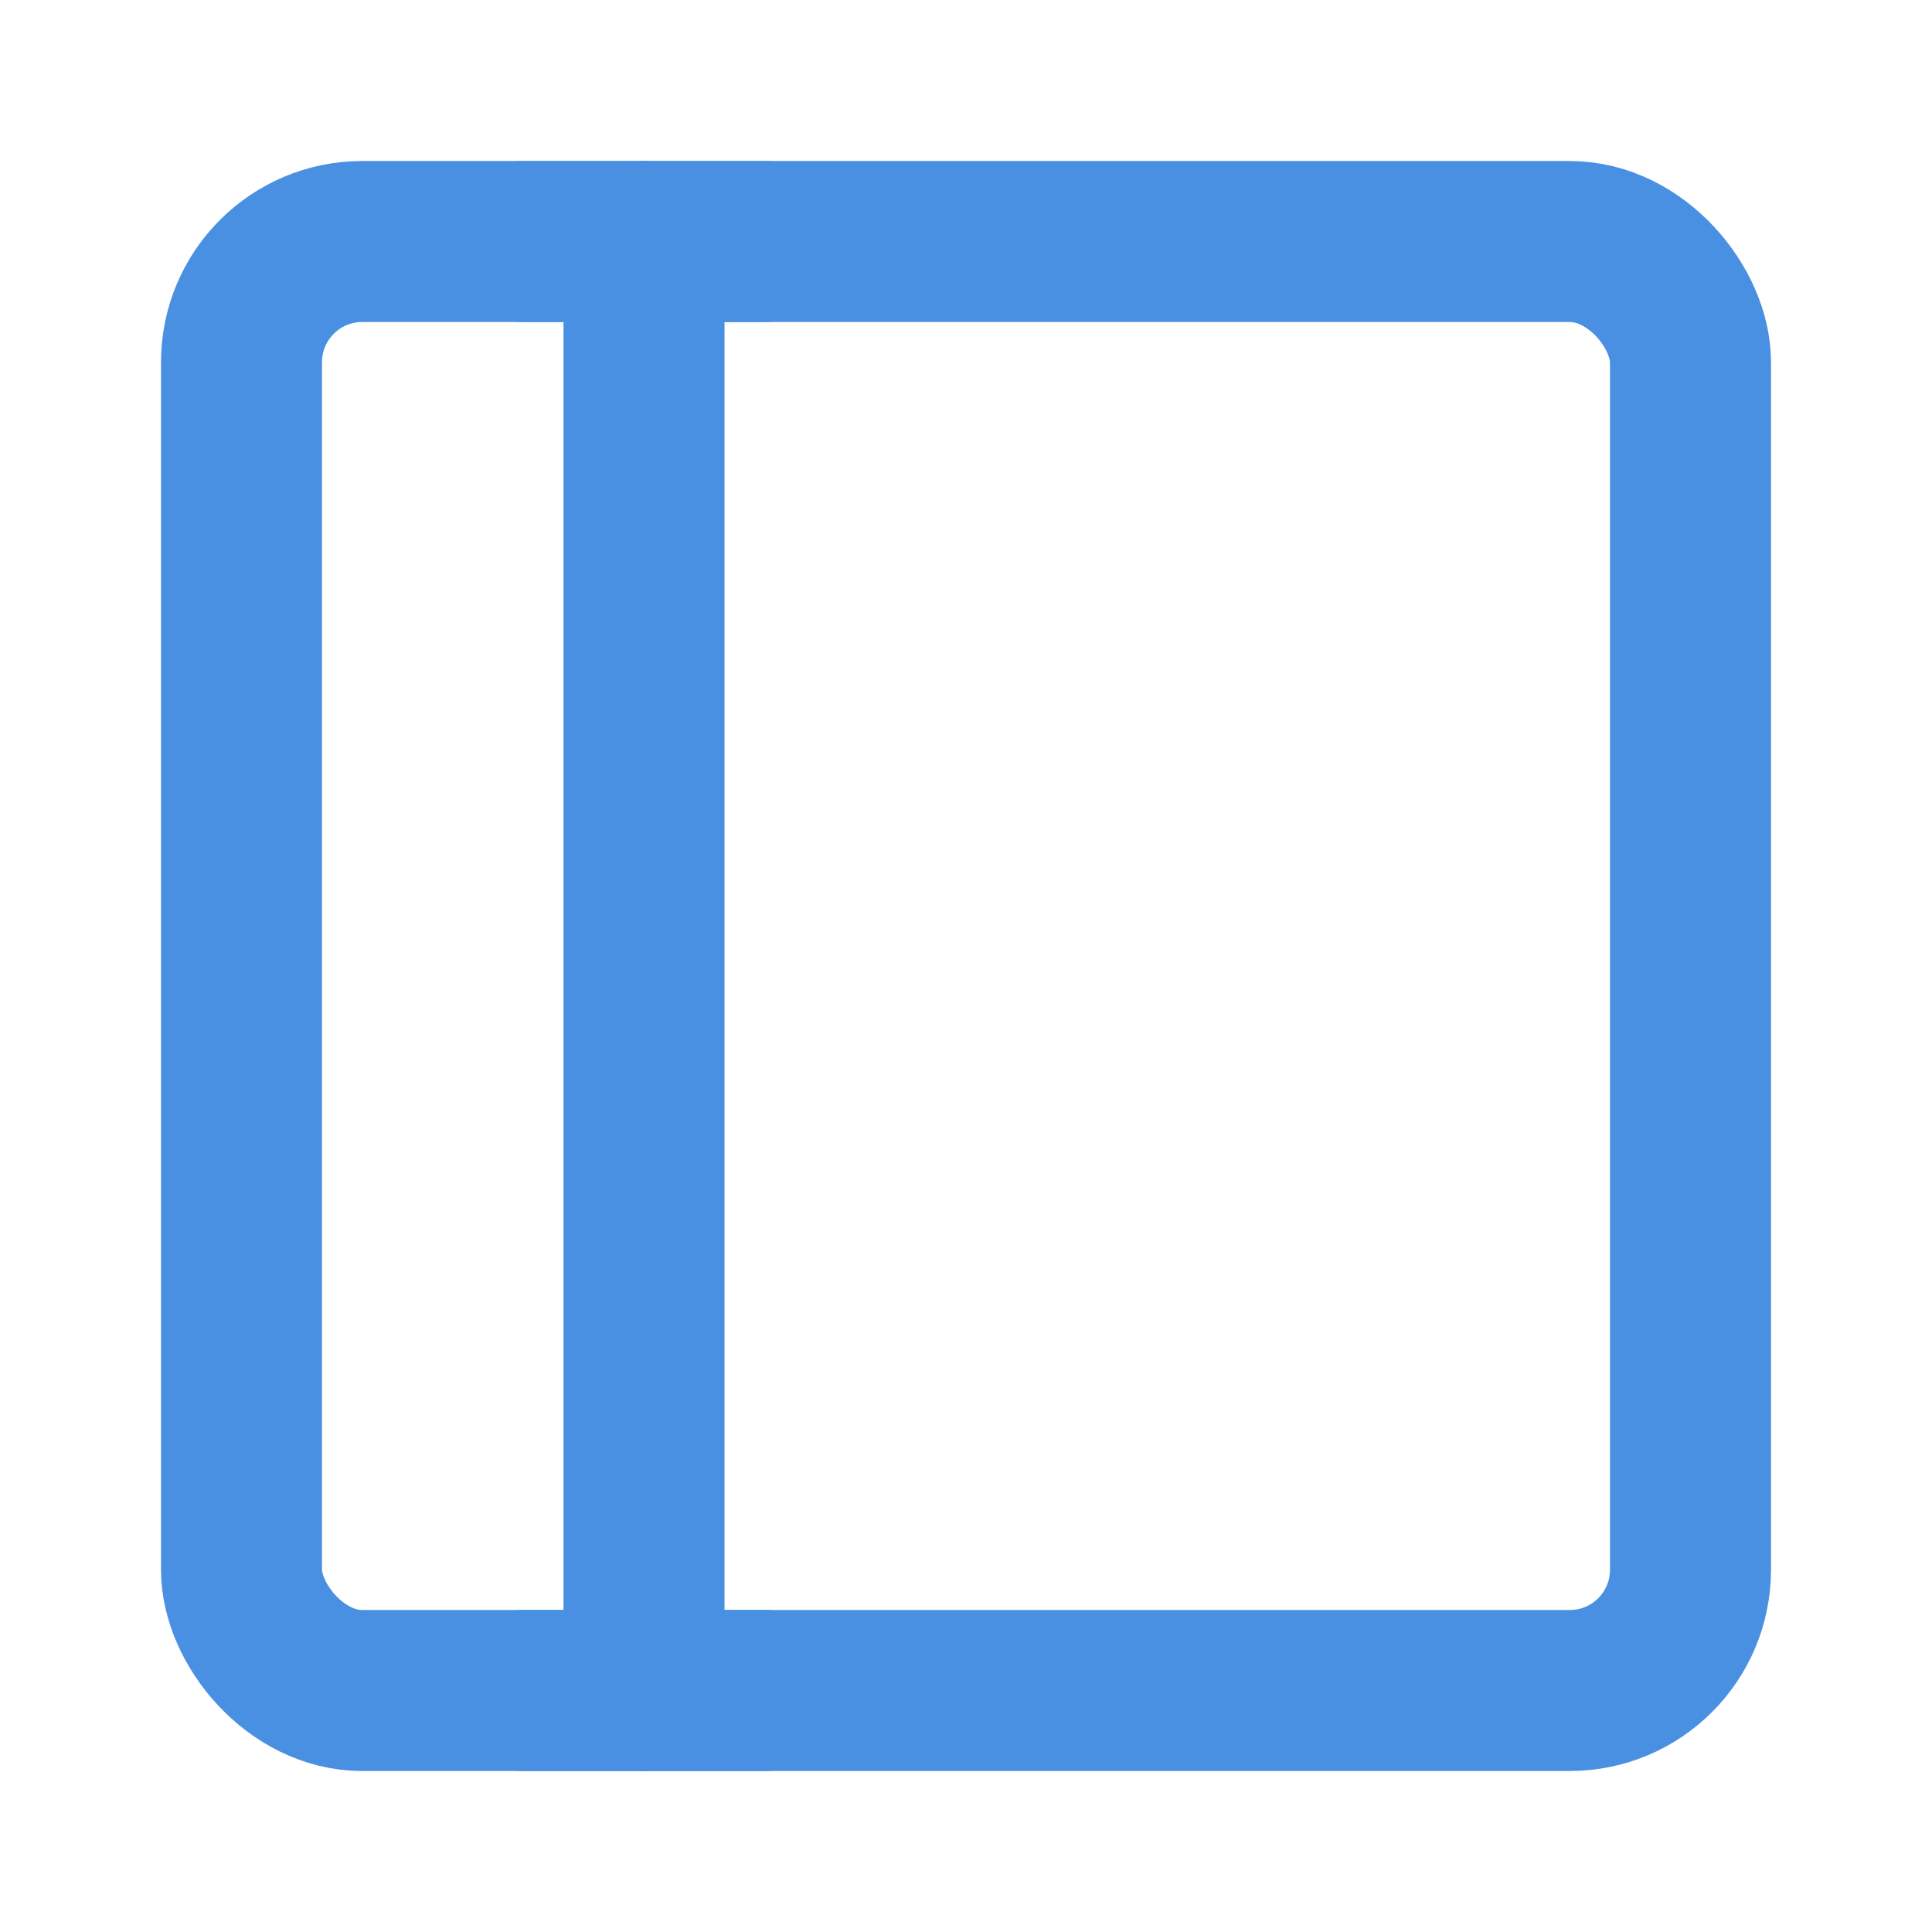 <?xml version="1.0" encoding="UTF-8"?><svg width="21" height="21" viewBox="0 0 48 48" fill="none" xmlns="http://www.w3.org/2000/svg"><rect x="6" y="6" width="36" height="36" rx="3" fill="none" stroke="#4a90e2" stroke-width="4" stroke-linejoin="round"/><path d="M16 6V42" stroke="#4a90e2" stroke-width="4" stroke-linecap="round" stroke-linejoin="round"/><path d="M13 42H19" stroke="#4a90e2" stroke-width="4" stroke-linecap="round" stroke-linejoin="round"/><path d="M13 6H19" stroke="#4a90e2" stroke-width="4" stroke-linecap="round" stroke-linejoin="round"/></svg>